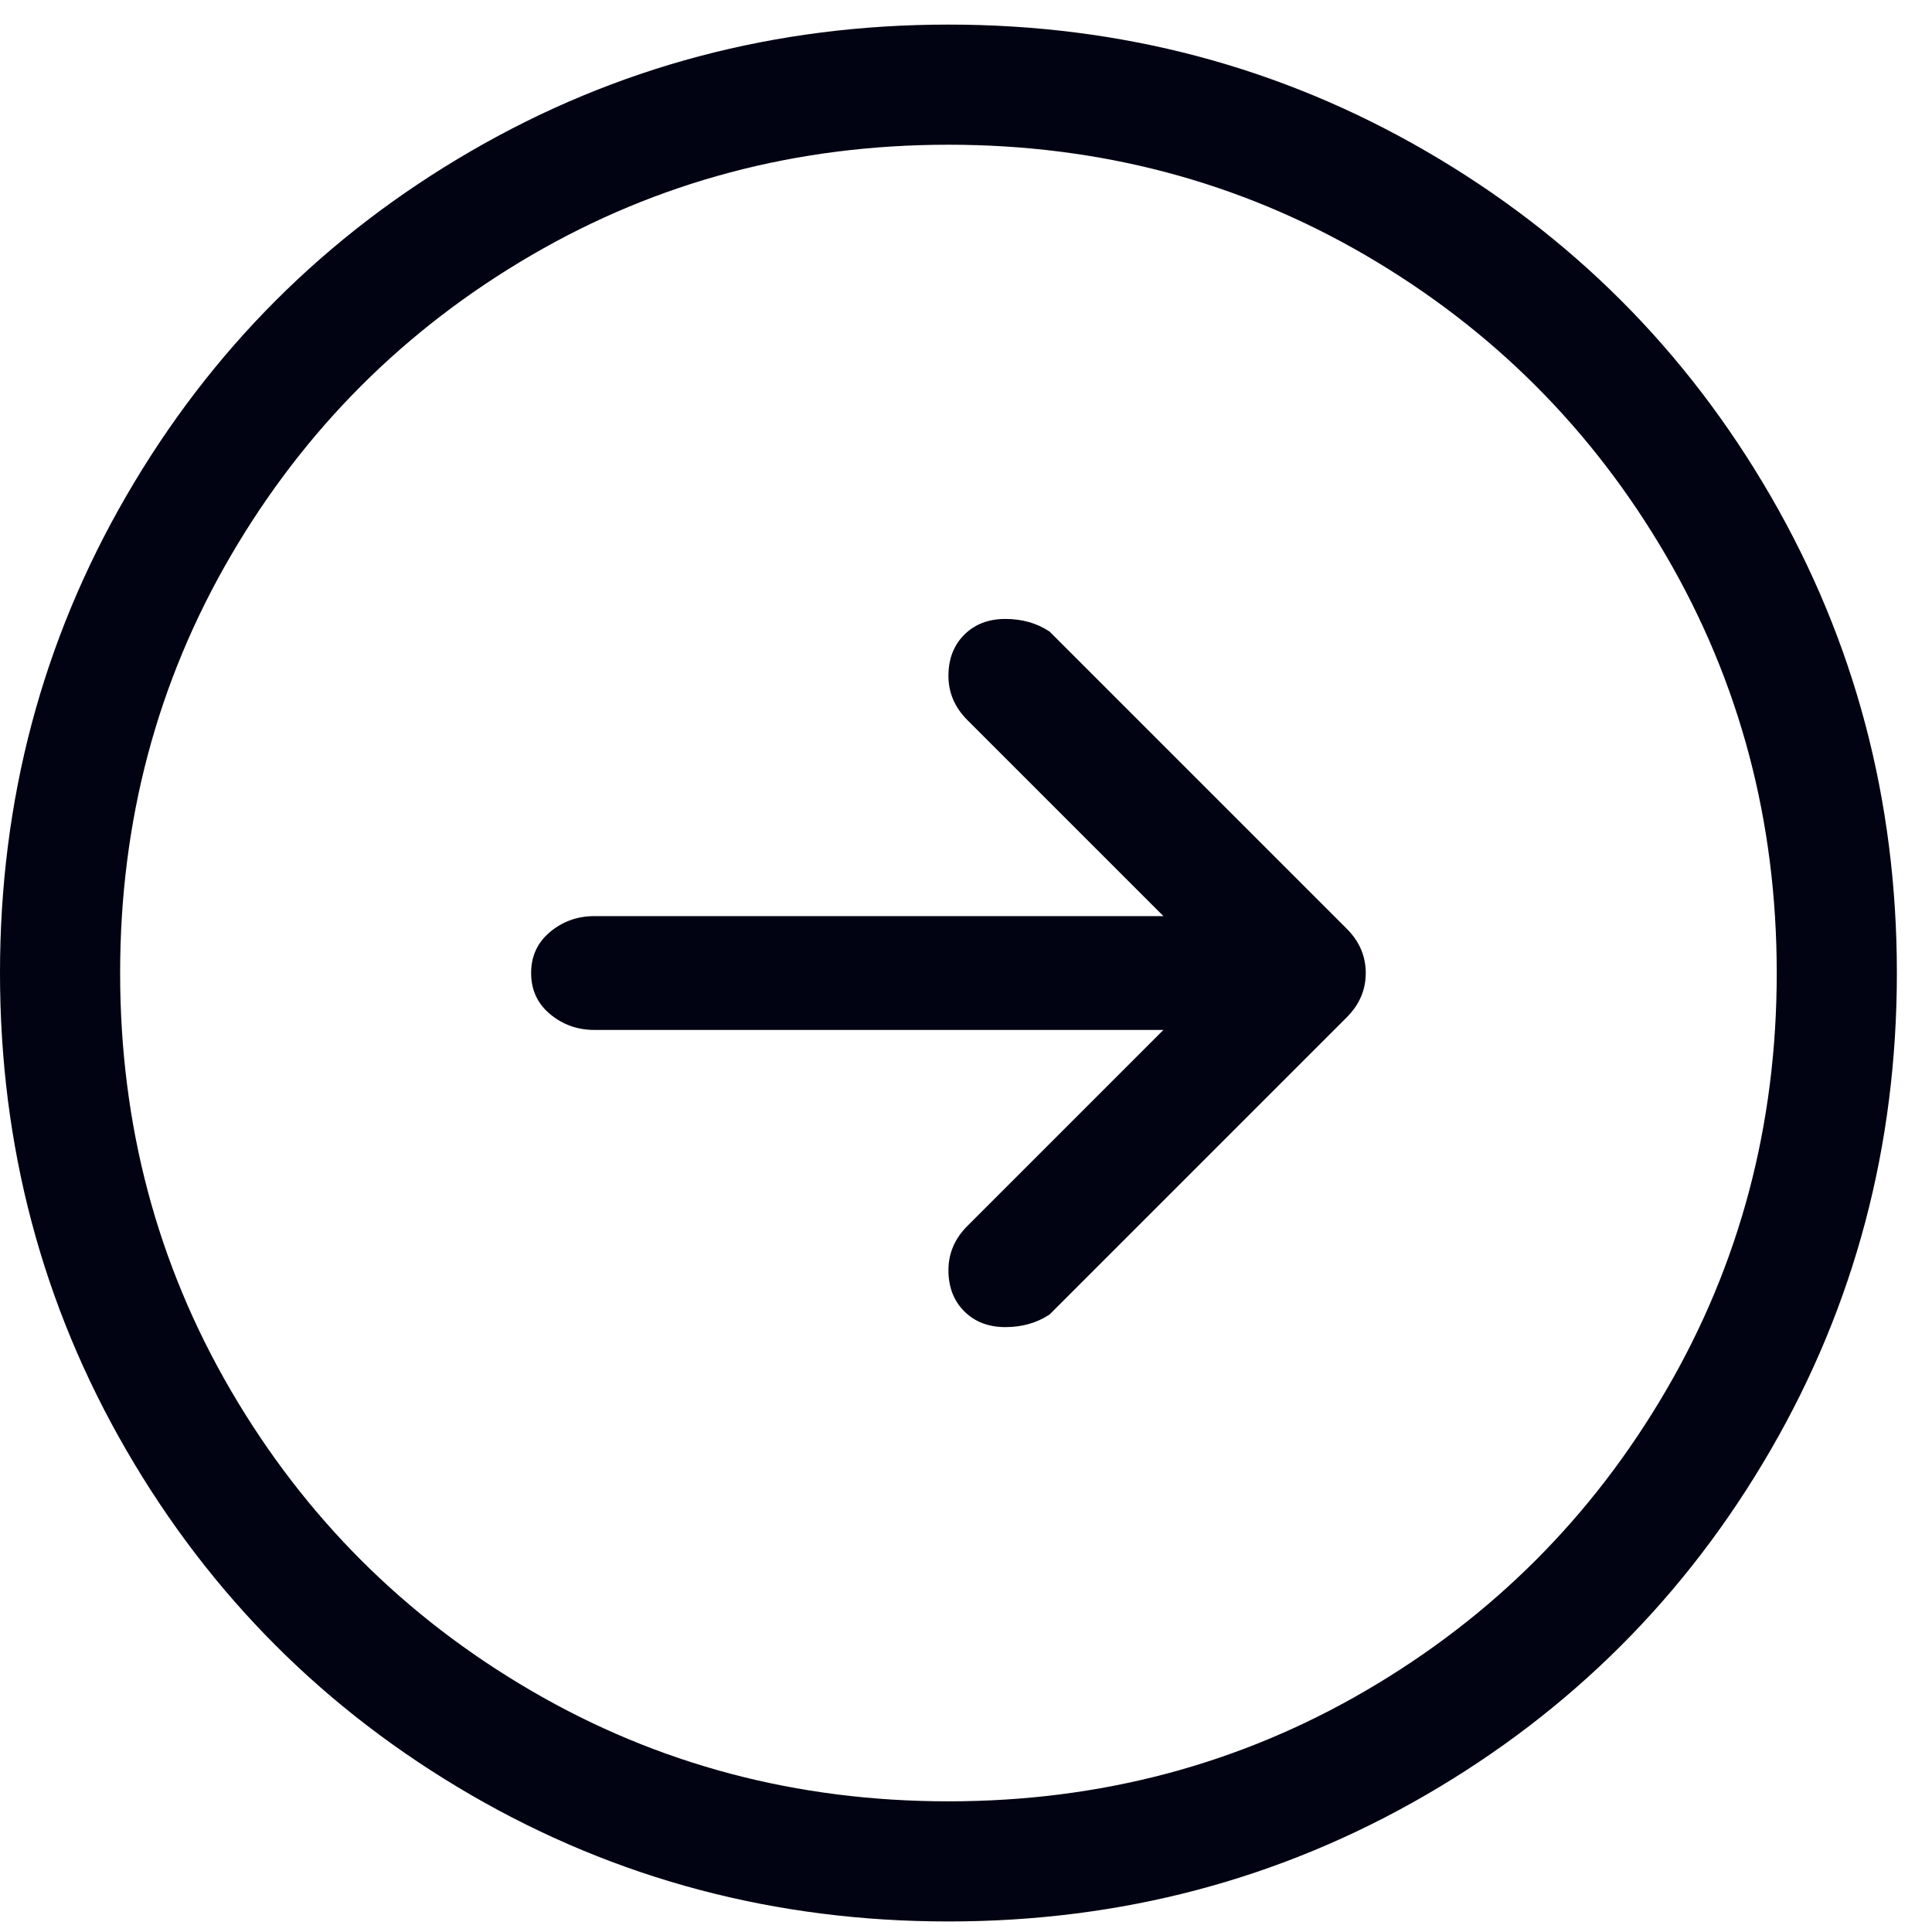 <svg width="22" height="22" viewBox="0 0 22 22" fill="none" xmlns="http://www.w3.org/2000/svg">
<path d="M10.8 0.28C8.832 0.28 7.02 0.76 5.364 1.72C3.708 2.68 2.4 3.988 1.44 5.644C0.48 7.3 0 9.112 0 11.08C0 13.048 0.48 14.86 1.44 16.516C2.4 18.172 3.708 19.48 5.364 20.44C7.02 21.4 8.832 21.88 10.8 21.88C12.768 21.88 14.58 21.4 16.236 20.44C17.892 19.48 19.2 18.172 20.16 16.516C21.12 14.86 21.6 13.048 21.6 11.08C21.6 9.112 21.12 7.3 20.16 5.644C19.2 3.988 17.892 2.68 16.236 1.72C14.58 0.76 12.768 0.28 10.8 0.28ZM10.8 20.512C9.072 20.512 7.488 20.092 6.048 19.252C4.608 18.412 3.468 17.272 2.628 15.832C1.788 14.392 1.368 12.808 1.368 11.08C1.368 9.352 1.788 7.768 2.628 6.328C3.468 4.888 4.608 3.748 6.048 2.908C7.488 2.068 9.072 1.648 10.8 1.648C12.528 1.648 14.112 2.068 15.552 2.908C16.992 3.748 18.132 4.888 18.972 6.328C19.812 7.768 20.232 9.352 20.232 11.08C20.232 12.808 19.812 14.392 18.972 15.832C18.132 17.272 16.992 18.412 15.552 19.252C14.112 20.092 12.528 20.512 10.8 20.512ZM15.336 10.576C15.48 10.72 15.552 10.888 15.552 11.08C15.552 11.272 15.48 11.44 15.336 11.584L11.952 14.968C11.808 15.064 11.64 15.112 11.448 15.112C11.256 15.112 11.1 15.052 10.98 14.932C10.86 14.812 10.8 14.656 10.8 14.464C10.8 14.272 10.872 14.104 11.016 13.96L13.248 11.728H6.768C6.576 11.728 6.408 11.668 6.264 11.548C6.12 11.428 6.048 11.272 6.048 11.08C6.048 10.888 6.12 10.732 6.264 10.612C6.408 10.492 6.576 10.432 6.768 10.432H13.248L11.016 8.2C10.872 8.056 10.8 7.888 10.8 7.696C10.8 7.504 10.86 7.348 10.98 7.228C11.1 7.108 11.256 7.048 11.448 7.048C11.64 7.048 11.808 7.096 11.952 7.192L15.336 10.576Z" fill="#010212"/>
</svg>
